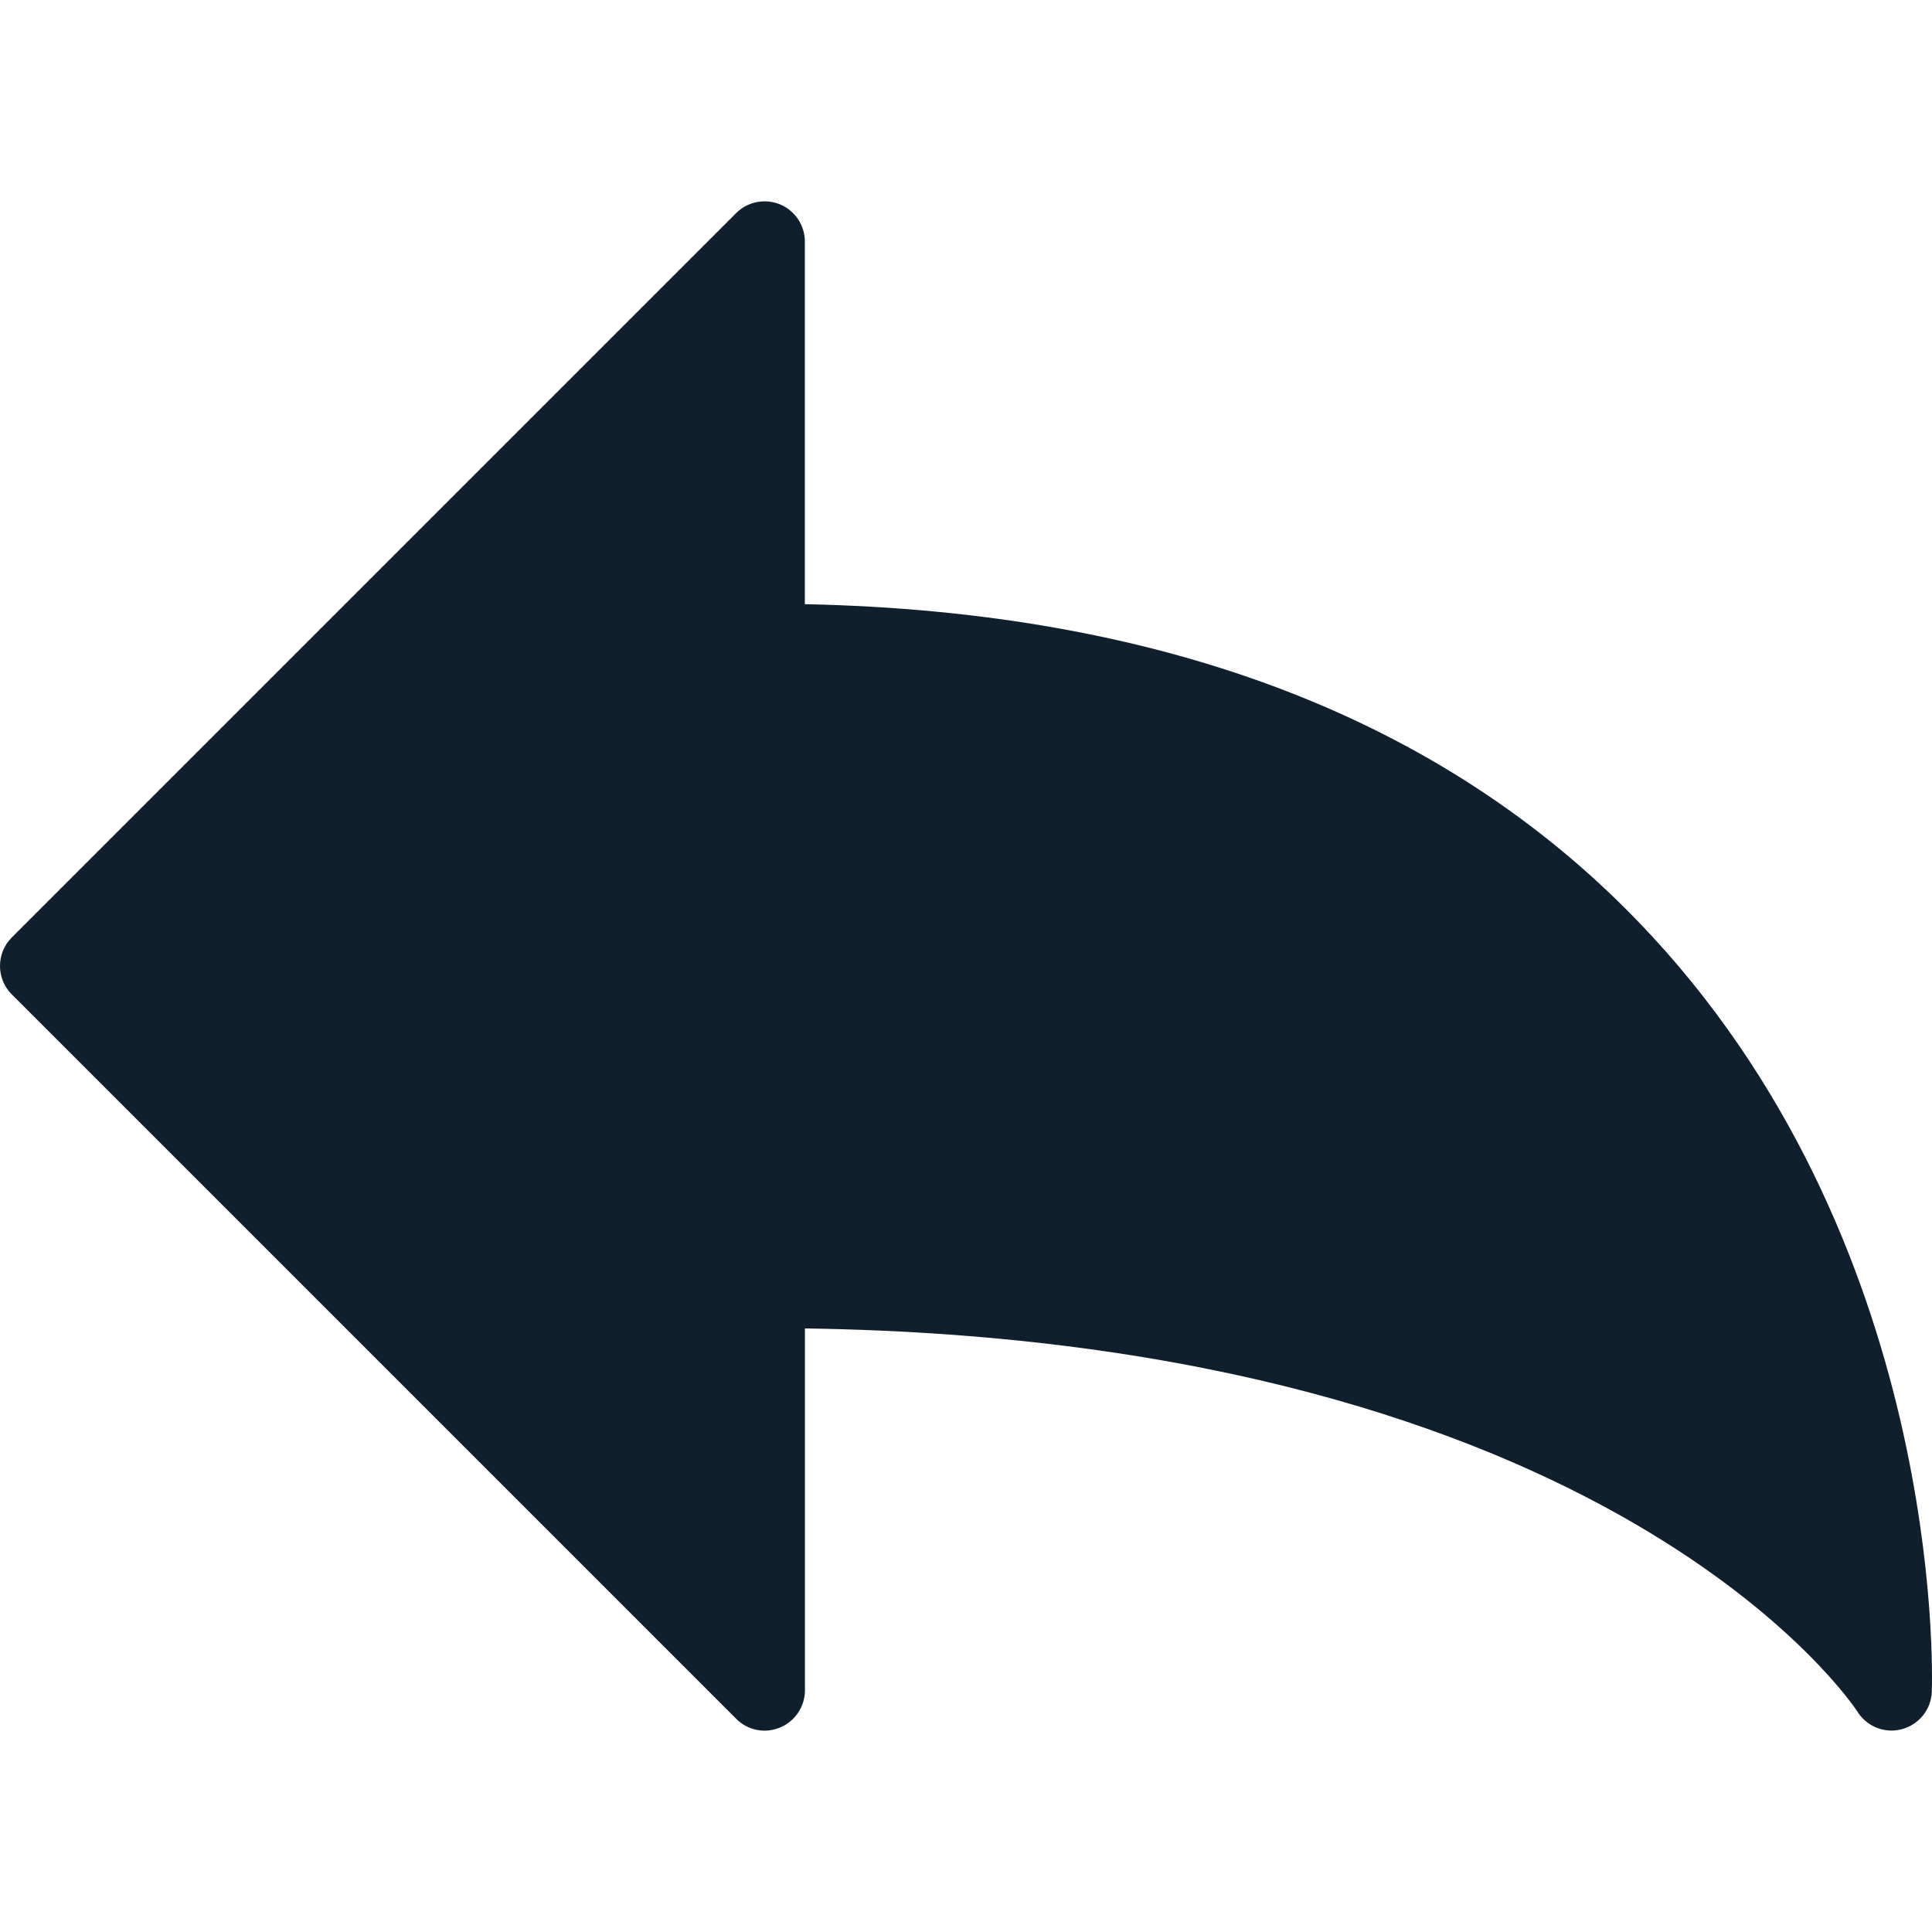 <?xml version="1.0" encoding="iso-8859-1"?>
<!-- Generator: Adobe Illustrator 19.0.0, SVG Export Plug-In . SVG Version: 6.00 Build 0)  -->
<svg xmlns="http://www.w3.org/2000/svg" xmlns:xlink="http://www.w3.org/1999/xlink" version="1.1" id="Capa_1" x="0px" y="0px" viewBox="0 0 512.056 512.056" style="enable-background:new 0 0 512.056 512.056;" xml:space="preserve" width="512px" height="512px">
<g>
	<g>
		<path d="M434.16,244.225c-51.968-53.867-126.229-82.155-220.843-84.096V64.022c0-4.309-2.603-8.213-6.592-9.856    c-3.989-1.621-8.555-0.747-11.605,2.304l-192,192c-4.16,4.16-4.16,10.923,0,15.083l192,192c3.051,3.072,7.659,3.989,11.627,2.304    c3.989-1.643,6.592-5.547,6.592-9.856v-95.915c214.336,3.115,278.315,100.565,278.933,101.525c1.984,3.2,5.44,5.056,9.067,5.056    c0.896,0,1.813-0.128,2.731-0.363c4.544-1.216,7.765-5.227,7.936-9.941C512.155,443.542,515.333,328.385,434.16,244.225z" fill="#101f2e"/>
	</g>
</g>
<g>
</g>
<g>
</g>
<g>
</g>
<g>
</g>
<g>
</g>
<g>
</g>
<g>
</g>
<g>
</g>
<g>
</g>
<g>
</g>
<g>
</g>
<g>
</g>
<g>
</g>
<g>
</g>
<g>
</g>
</svg>
